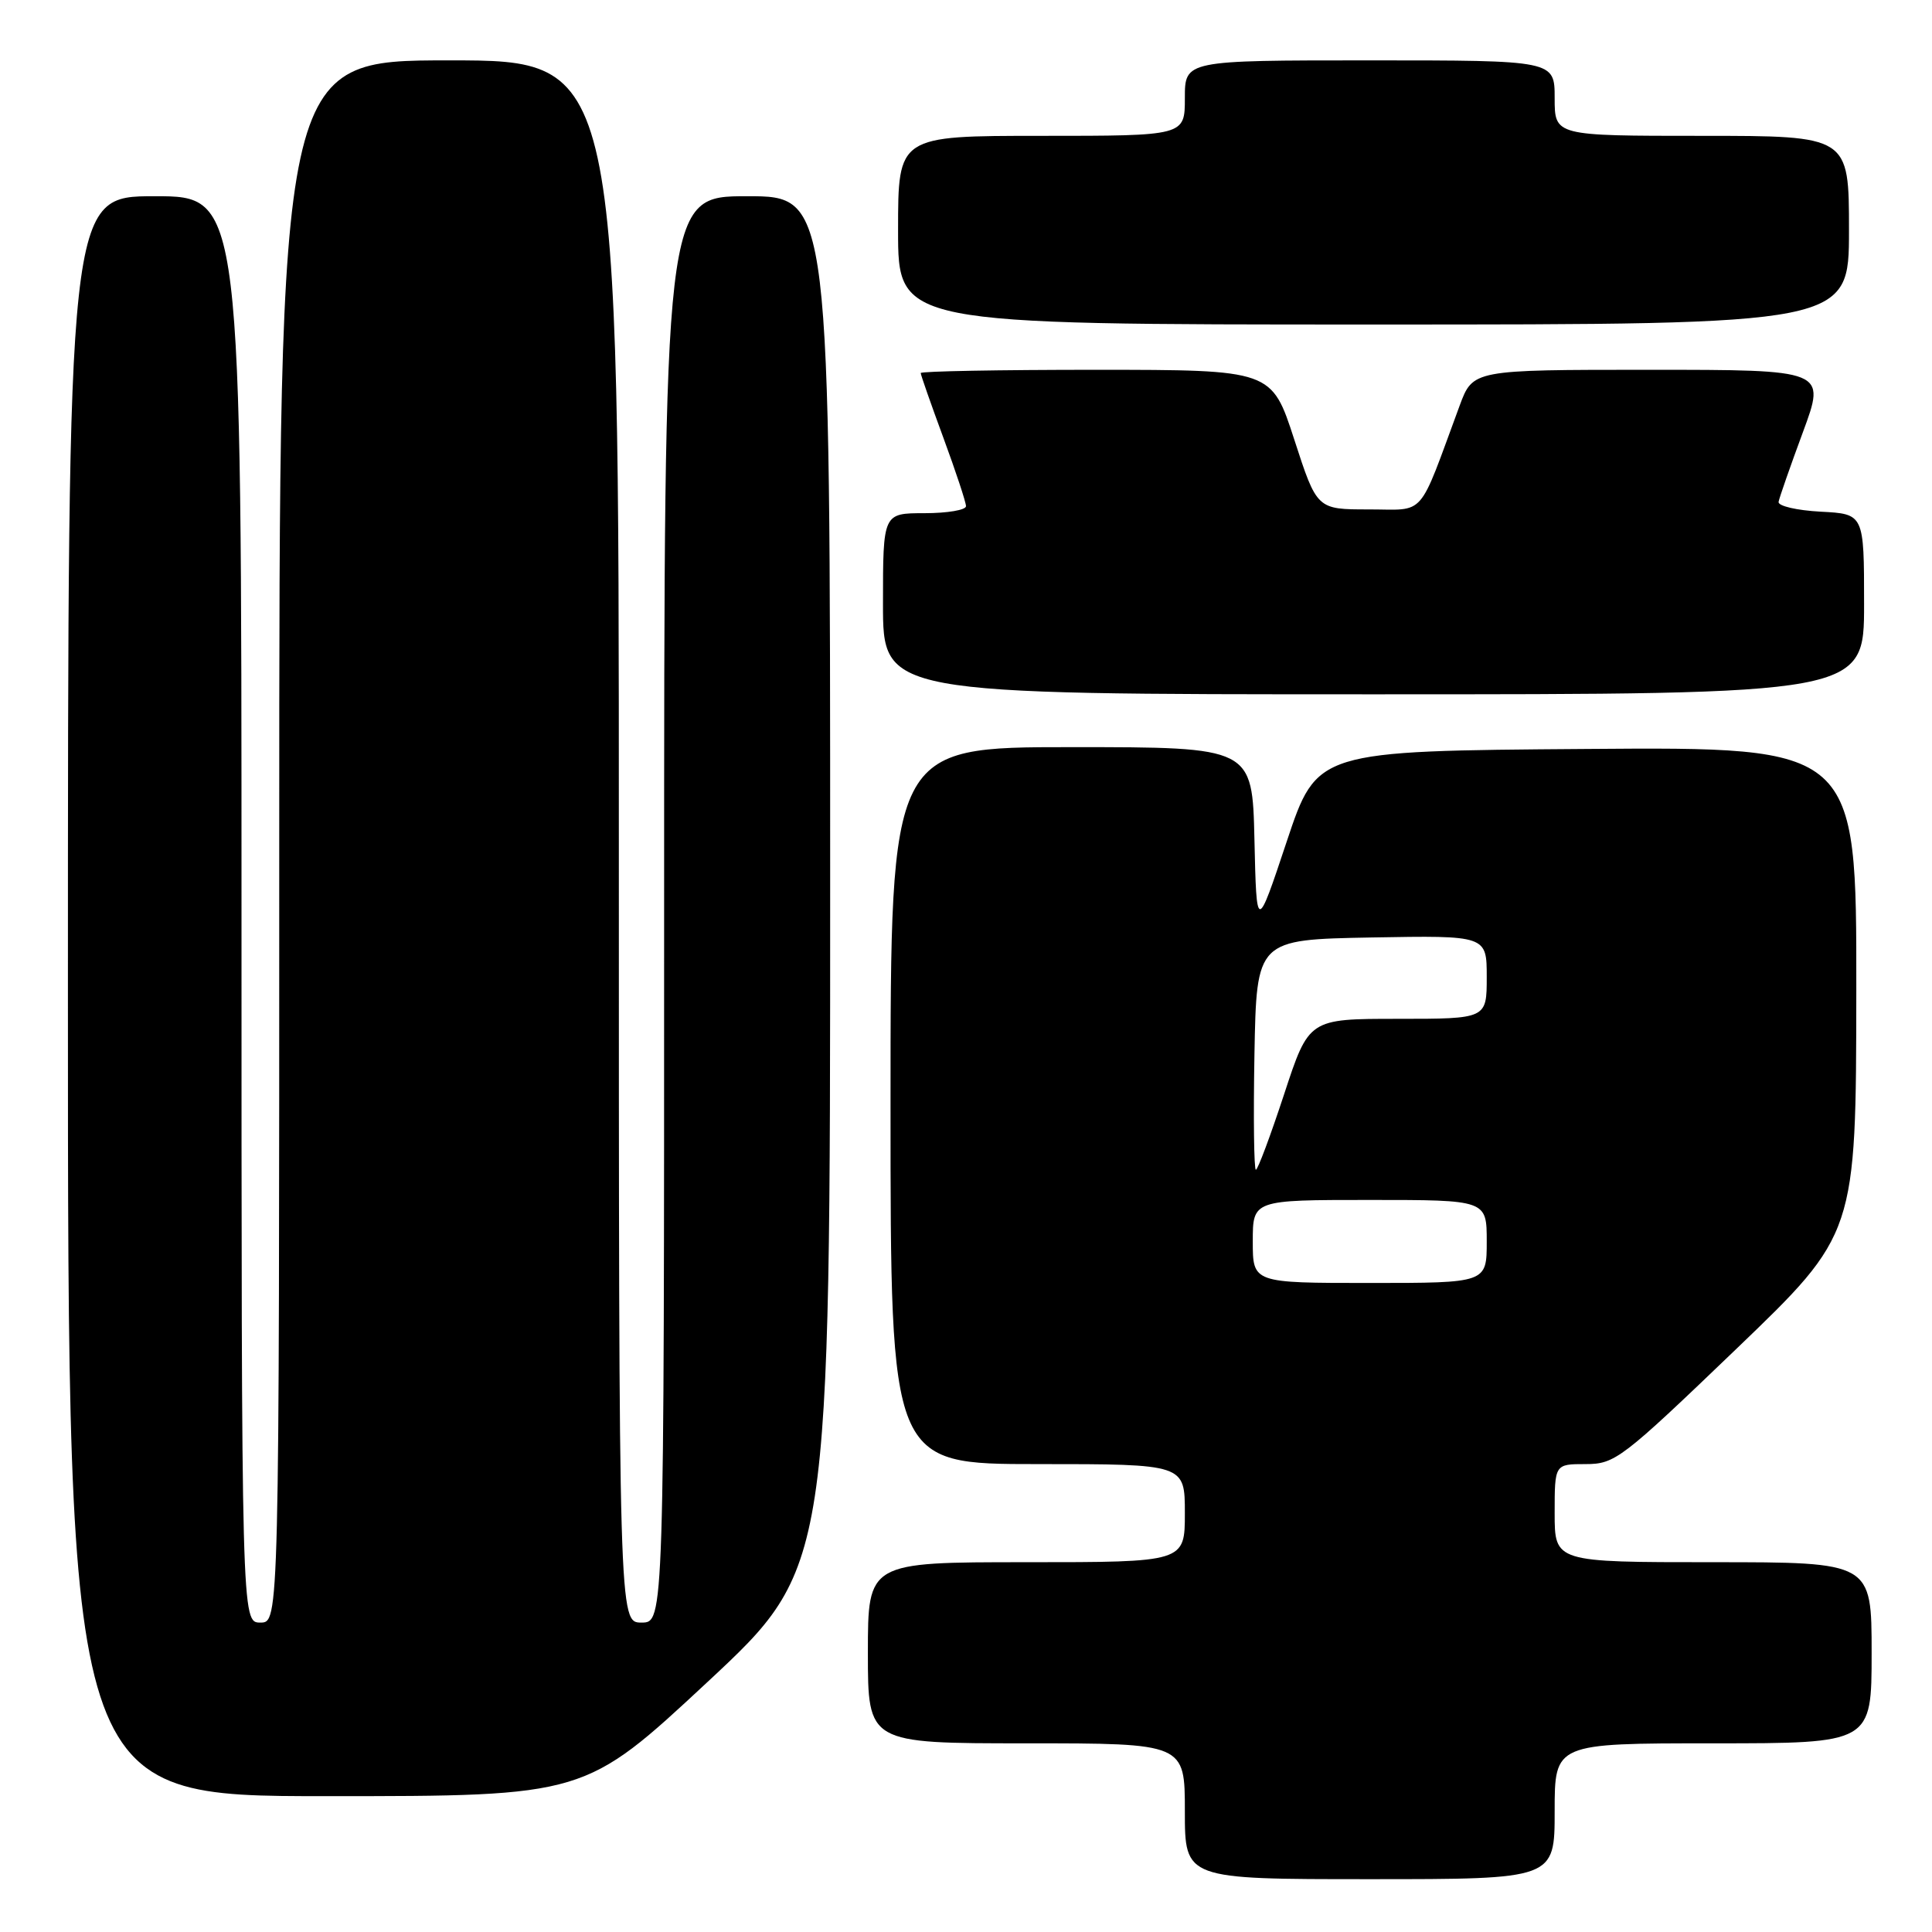 <?xml version="1.0" encoding="UTF-8" standalone="no"?>
<!DOCTYPE svg PUBLIC "-//W3C//DTD SVG 1.1//EN" "http://www.w3.org/Graphics/SVG/1.1/DTD/svg11.dtd" >
<svg xmlns="http://www.w3.org/2000/svg" xmlns:xlink="http://www.w3.org/1999/xlink" version="1.1" viewBox="0 0 256 256">
 <g >
 <path fill="currentColor"
d=" M 206.00 240.00 C 206.00 231.00 206.00 231.00 227.00 231.00 C 248.00 231.00 248.00 231.00 248.00 219.00 C 248.00 207.00 248.00 207.00 227.00 207.00 C 206.00 207.00 206.00 207.00 206.00 200.50 C 206.00 194.00 206.00 194.00 210.09 194.00 C 214.00 194.00 214.86 193.34 230.06 178.75 C 245.94 163.50 245.94 163.50 245.97 131.24 C 246.00 98.97 246.00 98.97 210.25 99.24 C 174.50 99.50 174.50 99.50 170.50 111.50 C 166.50 123.50 166.50 123.50 166.22 111.25 C 165.94 99.00 165.94 99.00 141.97 99.00 C 118.00 99.00 118.00 99.00 118.00 146.50 C 118.00 194.00 118.00 194.00 137.50 194.00 C 157.00 194.00 157.00 194.00 157.00 200.50 C 157.00 207.00 157.00 207.00 136.00 207.00 C 115.00 207.00 115.00 207.00 115.00 219.00 C 115.00 231.00 115.00 231.00 136.00 231.00 C 157.00 231.00 157.00 231.00 157.00 240.00 C 157.00 249.00 157.00 249.00 181.50 249.00 C 206.00 249.00 206.00 249.00 206.00 240.00 Z  M 93.75 222.87 C 110.00 207.73 110.00 207.73 110.00 116.87 C 110.00 26.00 110.00 26.00 99.00 26.00 C 88.00 26.00 88.00 26.00 88.00 120.50 C 88.00 215.00 88.00 215.00 85.00 215.00 C 82.00 215.00 82.00 215.00 82.00 111.50 C 82.00 8.00 82.00 8.00 59.50 8.00 C 37.00 8.00 37.00 8.00 37.00 111.50 C 37.00 215.00 37.00 215.00 34.50 215.00 C 32.00 215.00 32.00 215.00 32.00 120.50 C 32.00 26.00 32.00 26.00 20.50 26.00 C 9.00 26.00 9.00 26.00 9.00 132.00 C 9.00 238.00 9.00 238.00 43.25 238.00 C 77.50 238.00 77.50 238.00 93.75 222.87 Z  M 247.00 80.05 C 247.00 68.10 247.00 68.10 241.25 67.80 C 238.09 67.63 235.58 67.05 235.67 66.50 C 235.77 65.95 237.22 61.79 238.90 57.25 C 241.95 49.00 241.95 49.00 218.56 49.00 C 195.17 49.00 195.17 49.00 193.41 53.75 C 187.81 68.90 189.04 67.50 181.37 67.50 C 174.50 67.50 174.50 67.50 171.50 58.25 C 168.50 49.01 168.50 49.01 145.25 49.00 C 132.46 49.00 122.00 49.19 122.00 49.43 C 122.00 49.67 123.35 53.52 125.00 58.00 C 126.65 62.48 128.00 66.56 128.00 67.07 C 128.00 67.58 125.53 68.00 122.50 68.00 C 117.00 68.00 117.00 68.00 117.00 80.00 C 117.00 92.00 117.00 92.00 182.00 92.00 C 247.00 92.00 247.00 92.00 247.00 80.05 Z  M 245.00 30.50 C 245.00 18.00 245.00 18.00 225.50 18.00 C 206.00 18.00 206.00 18.00 206.00 13.00 C 206.00 8.00 206.00 8.00 181.50 8.00 C 157.00 8.00 157.00 8.00 157.00 13.00 C 157.00 18.00 157.00 18.00 138.00 18.00 C 119.00 18.00 119.00 18.00 119.00 30.50 C 119.00 43.00 119.00 43.00 182.00 43.00 C 245.00 43.00 245.00 43.00 245.00 30.50 Z  M 166.00 164.50 C 166.00 159.00 166.00 159.00 181.50 159.00 C 197.00 159.00 197.00 159.00 197.00 164.50 C 197.00 170.00 197.00 170.00 181.50 170.00 C 166.00 170.00 166.00 170.00 166.00 164.50 Z  M 166.22 139.75 C 166.50 124.50 166.50 124.50 181.75 124.22 C 197.00 123.95 197.00 123.95 197.00 129.47 C 197.00 135.00 197.00 135.00 185.21 135.00 C 173.43 135.00 173.43 135.00 170.15 145.00 C 168.34 150.50 166.66 155.00 166.41 155.00 C 166.16 155.00 166.07 148.14 166.22 139.75 Z "/>
</g>
</svg>